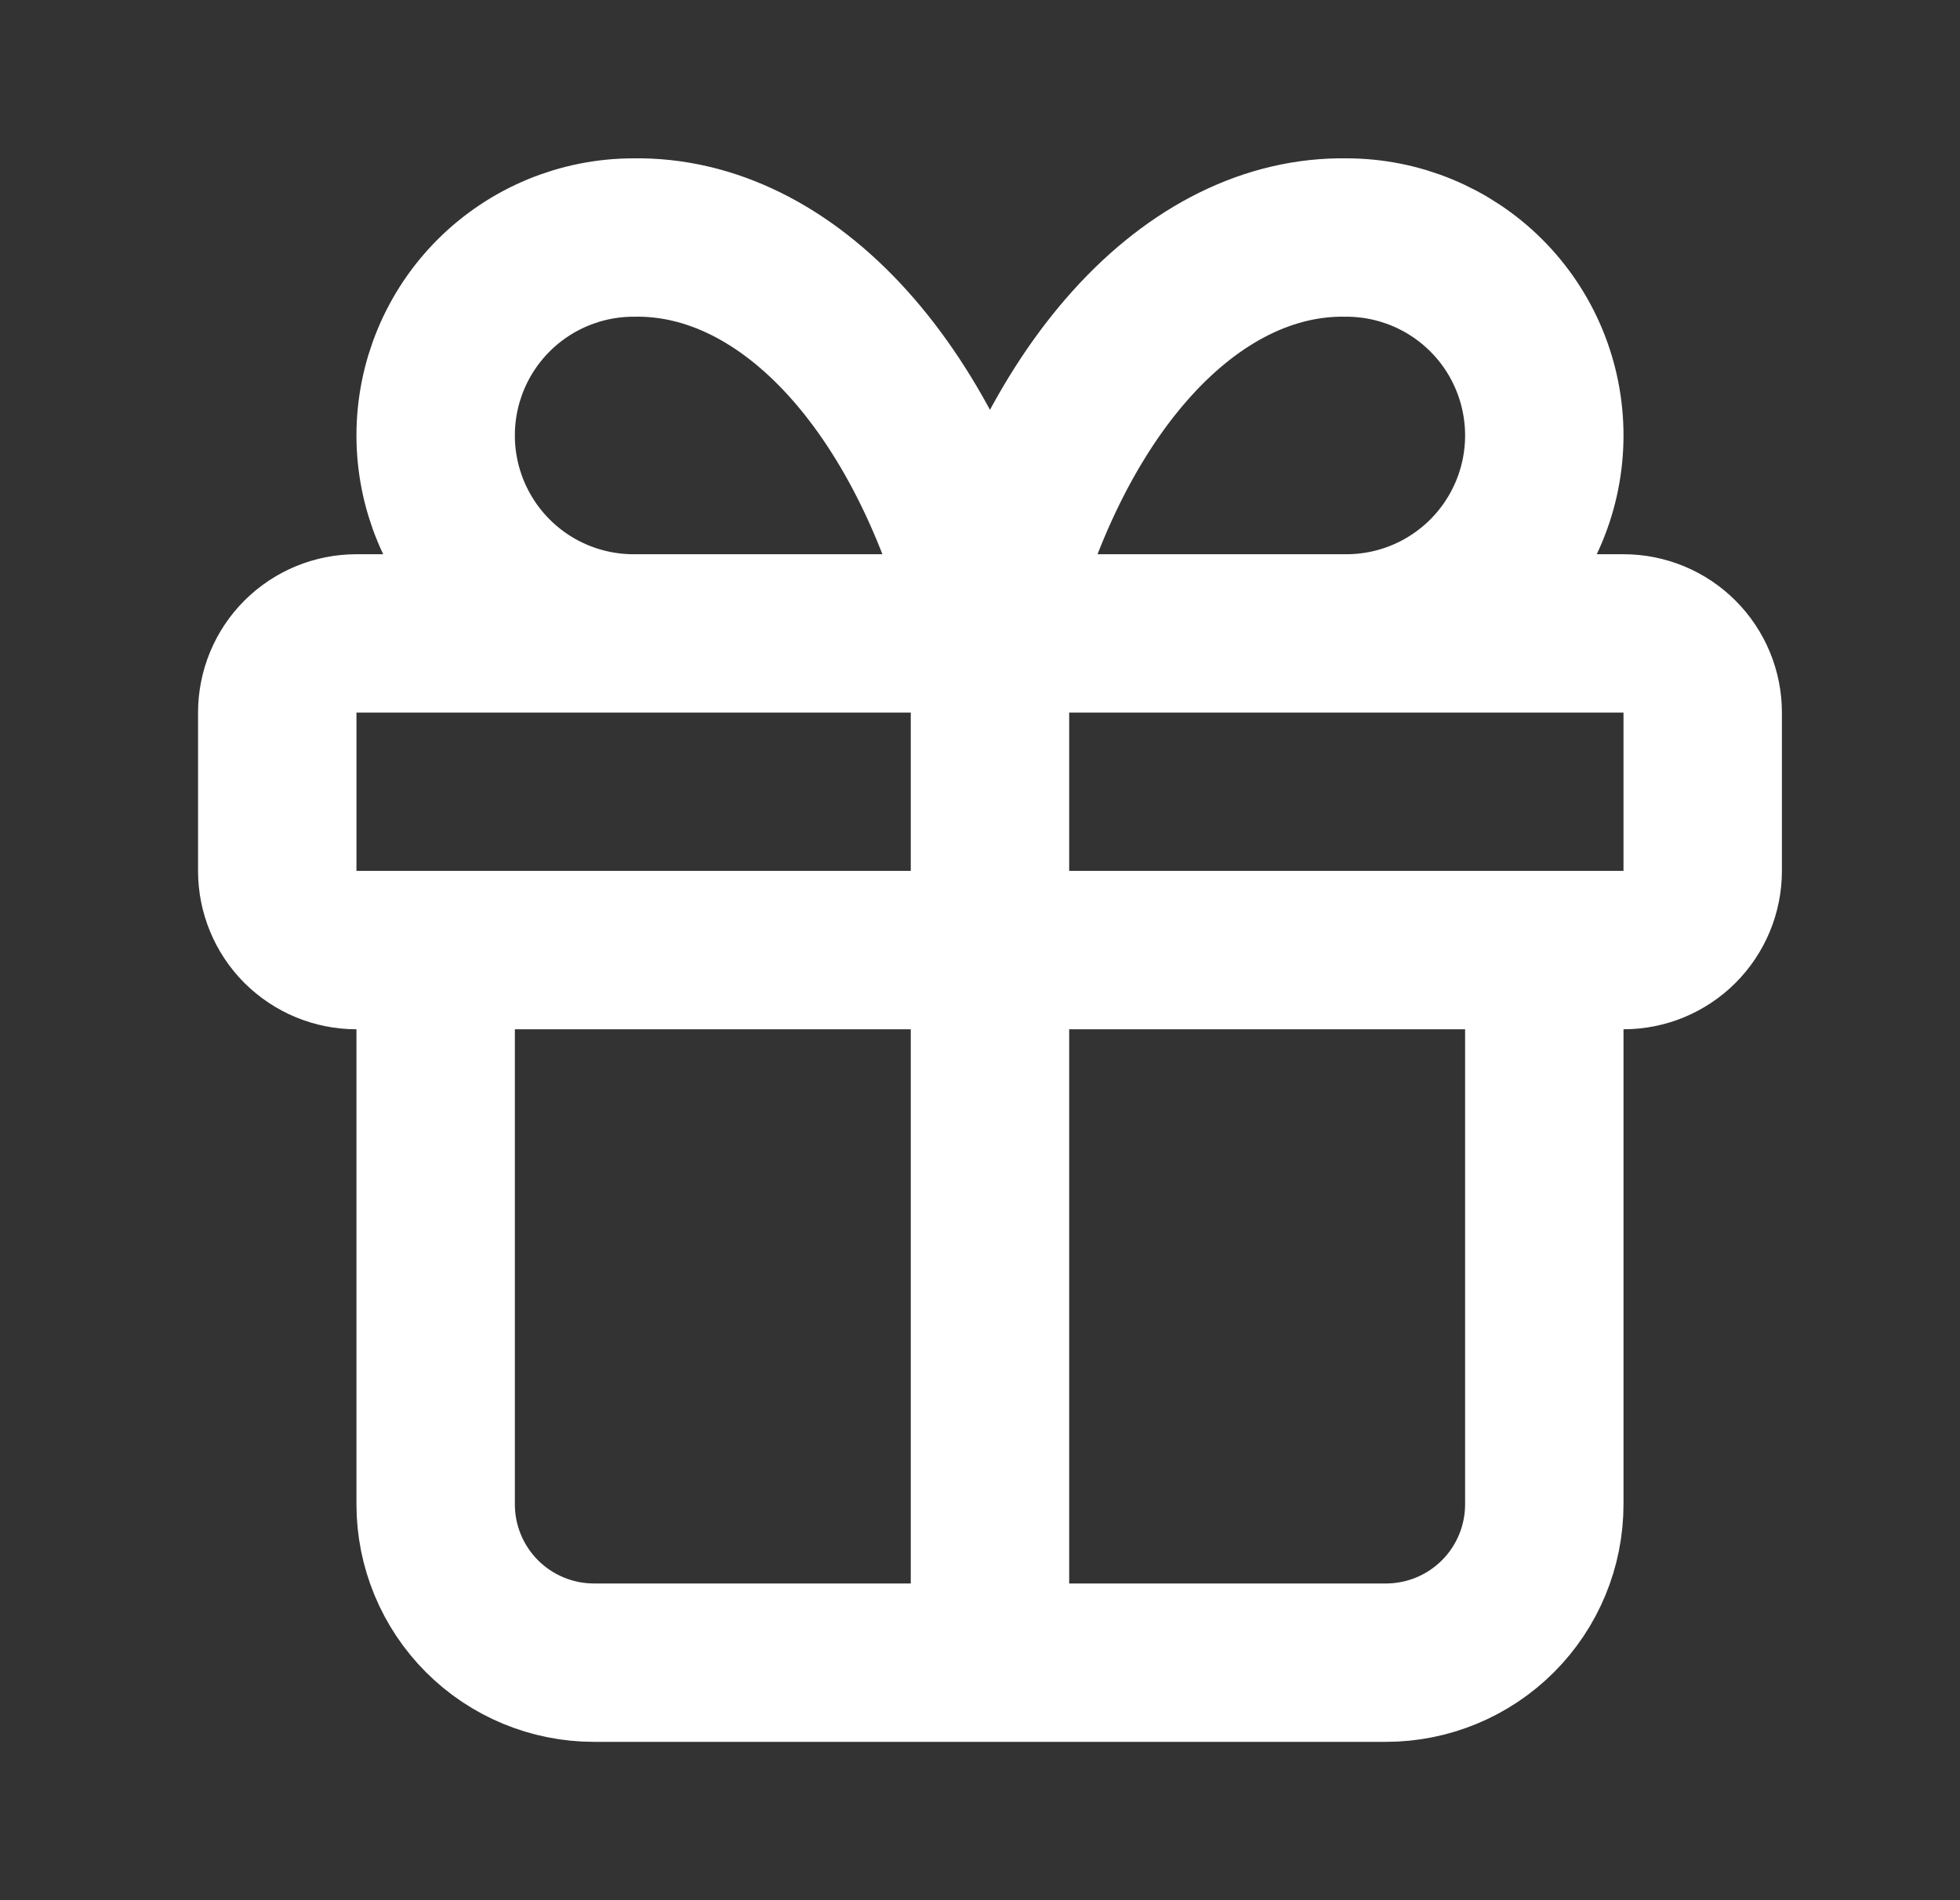 <svg width="33" height="32" viewBox="0 0 33 32" fill="none" xmlns="http://www.w3.org/2000/svg">
<rect x="0" y="0" width="33" height="32" fill="#333333" stroke="none"/>
<path d="M16.668 10.667V28M16.668 10.667C16.186 8.679 15.355 6.98 14.285 5.791C13.215 4.602 11.954 3.978 10.668 4C9.784 4 8.936 4.351 8.311 4.976C7.686 5.601 7.335 6.449 7.335 7.333C7.335 8.217 7.686 9.065 8.311 9.69C8.936 10.316 9.784 10.667 10.668 10.667M16.668 10.667C17.15 8.679 17.981 6.98 19.051 5.791C20.121 4.602 21.382 3.978 22.668 4C23.552 4 24.4 4.351 25.025 4.976C25.65 5.601 26.001 6.449 26.001 7.333C26.001 8.217 25.65 9.065 25.025 9.69C24.4 10.316 23.552 10.667 22.668 10.667M26.001 16V25.333C26.001 26.041 25.72 26.719 25.22 27.219C24.72 27.719 24.042 28 23.335 28H10.001C9.294 28 8.616 27.719 8.116 27.219C7.616 26.719 7.335 26.041 7.335 25.333V16M4.668 12C4.668 11.646 4.808 11.307 5.058 11.057C5.309 10.807 5.648 10.667 6.001 10.667H27.335C27.688 10.667 28.027 10.807 28.277 11.057C28.527 11.307 28.668 11.646 28.668 12V14.667C28.668 15.02 28.527 15.36 28.277 15.61C28.027 15.86 27.688 16 27.335 16H6.001C5.648 16 5.309 15.86 5.058 15.61C4.808 15.36 4.668 15.02 4.668 14.667V12Z" stroke="white" stroke-width="2.667" stroke-linecap="round" stroke-linejoin="round"/>
</svg>
